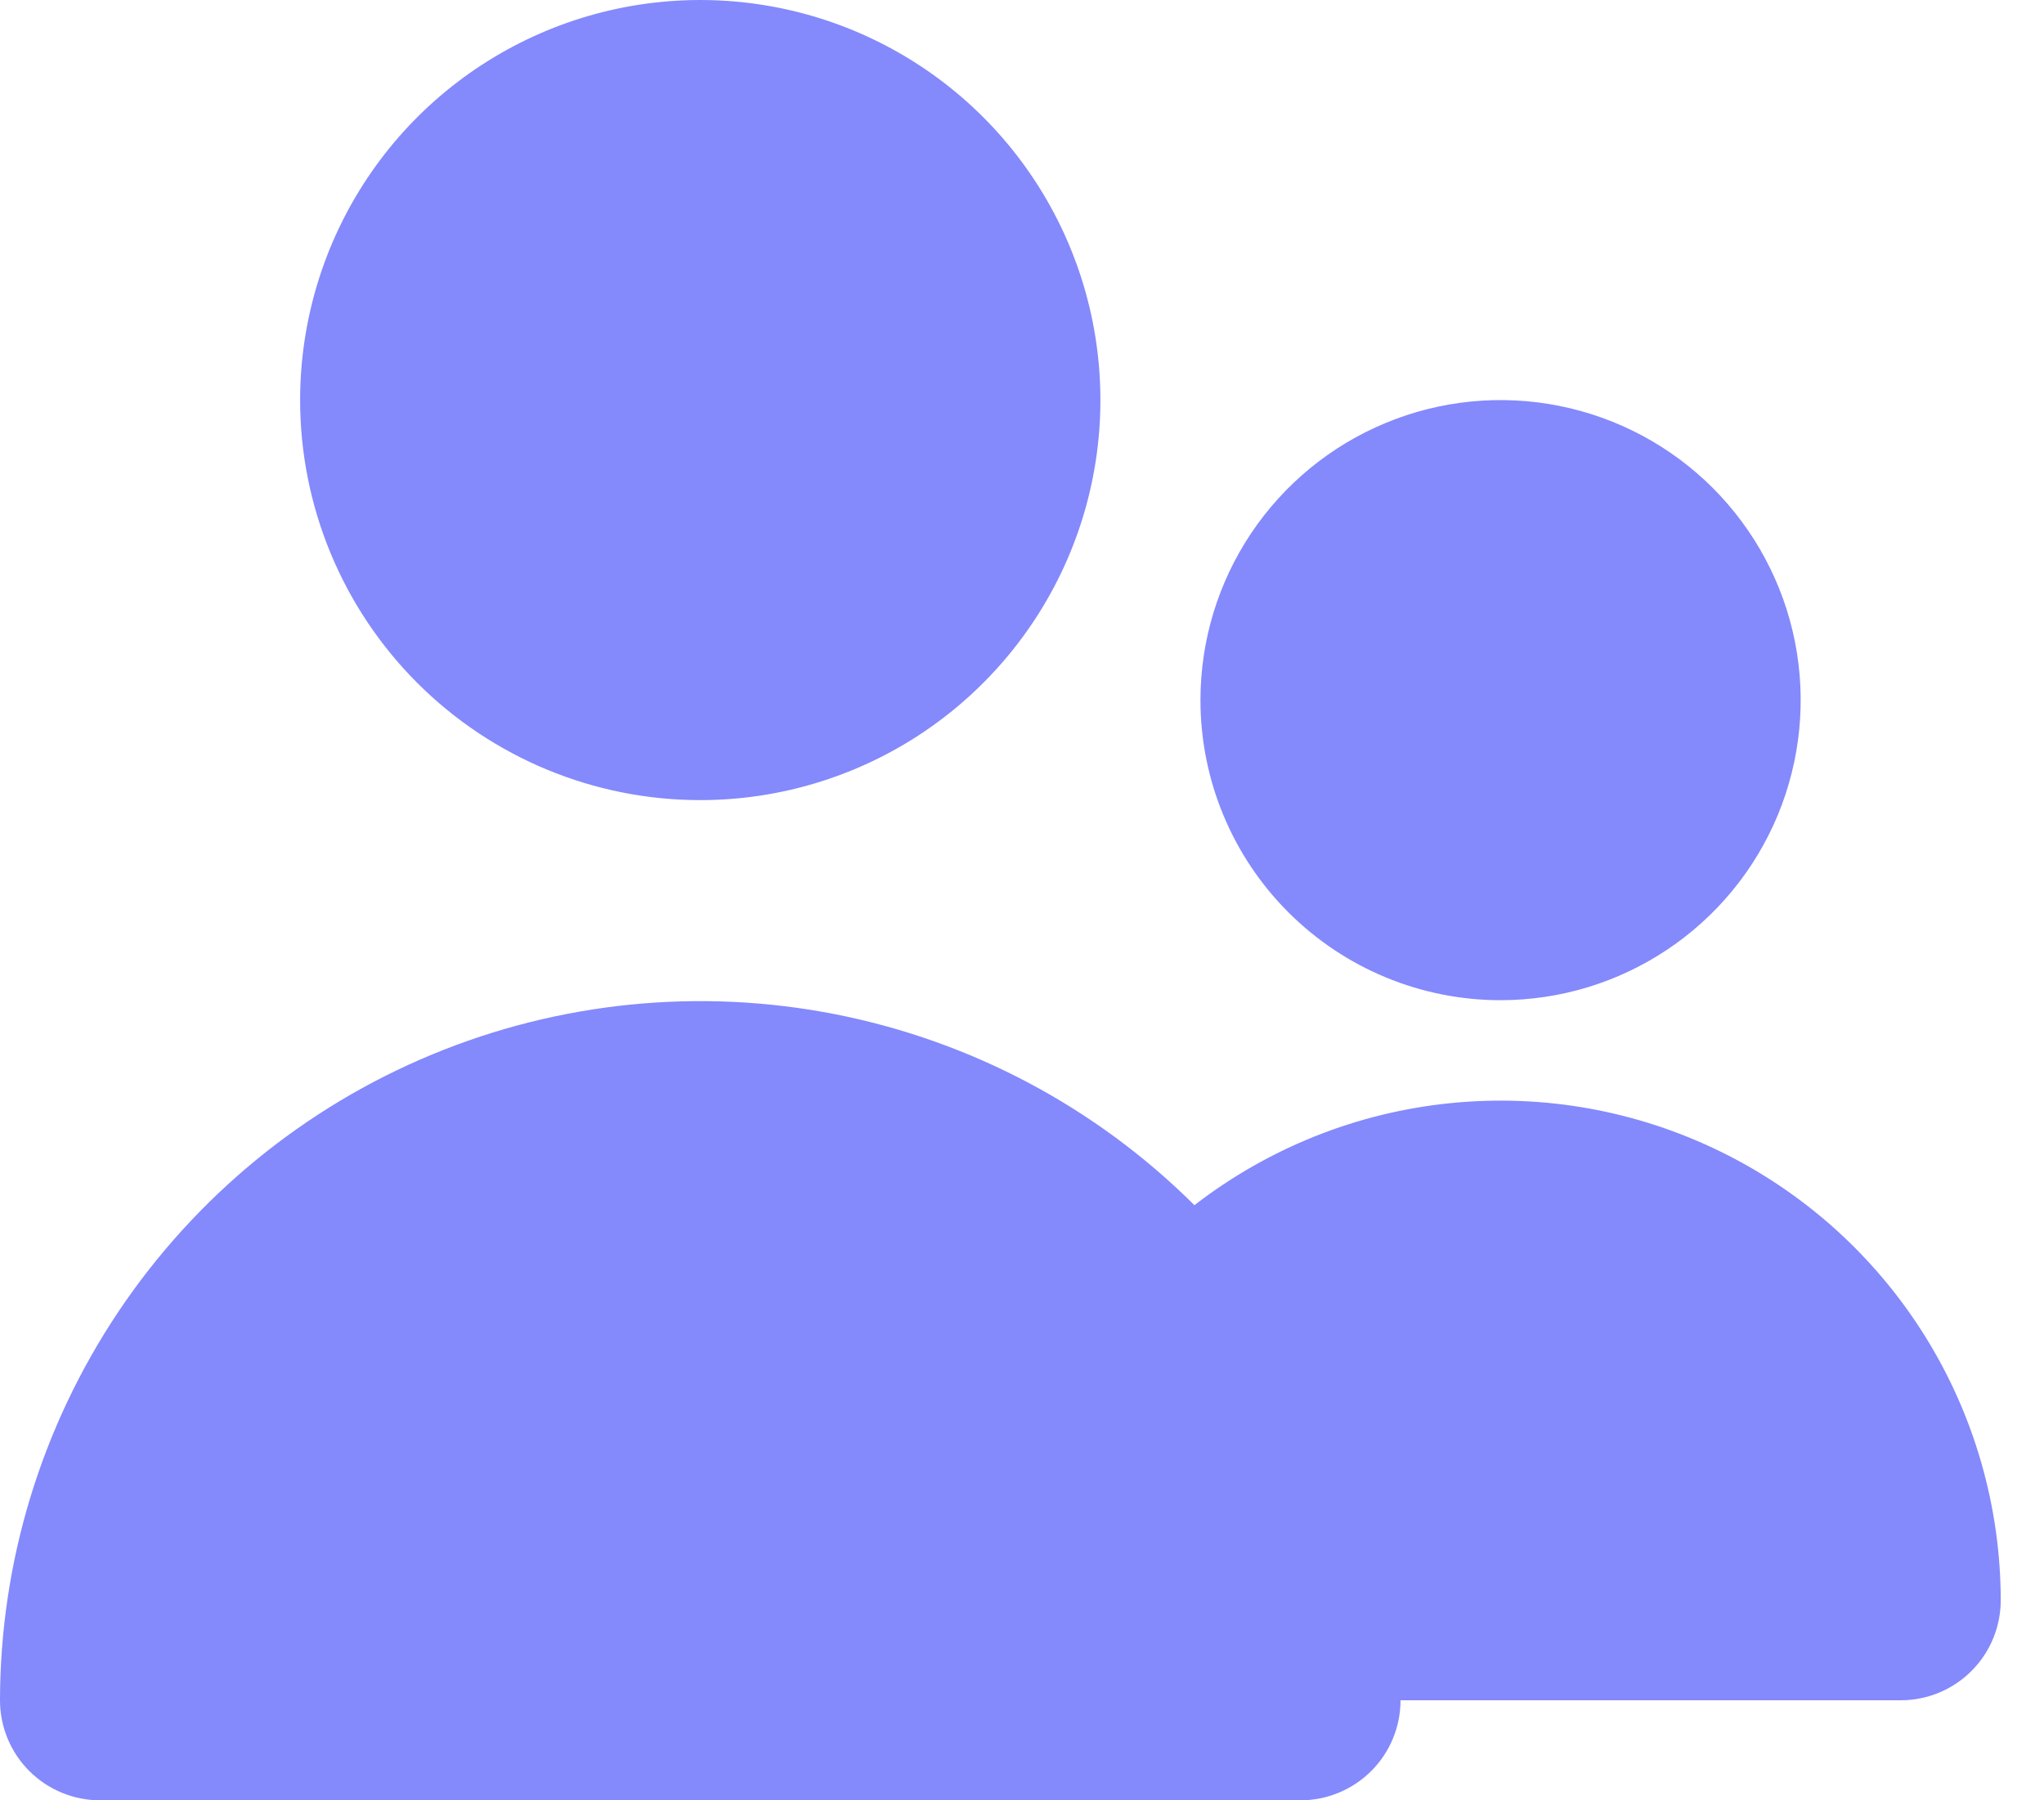 <svg width="42" height="37" viewBox="0 0 42 37" fill="none" xmlns="http://www.w3.org/2000/svg">
<path d="M14.389 16.444C16.015 16.444 17.605 15.962 18.957 15.059C20.309 14.155 21.363 12.871 21.985 11.369C22.608 9.866 22.77 8.213 22.453 6.618C22.136 5.023 21.353 3.558 20.203 2.408C19.053 1.258 17.588 0.475 15.993 0.158C14.398 -0.159 12.745 0.004 11.242 0.626C9.74 1.248 8.456 2.302 7.552 3.654C6.649 5.006 6.167 6.596 6.167 8.222C6.167 10.403 7.033 12.494 8.575 14.036C10.117 15.578 12.208 16.444 14.389 16.444ZM30.833 20.556C32.053 20.556 33.245 20.194 34.259 19.516C35.273 18.839 36.064 17.876 36.531 16.749C36.997 15.622 37.12 14.382 36.882 13.186C36.644 11.99 36.056 10.891 35.194 10.028C34.331 9.166 33.233 8.579 32.036 8.341C30.84 8.103 29.6 8.225 28.474 8.692C27.347 9.158 26.384 9.949 25.706 10.963C25.028 11.977 24.667 13.169 24.667 14.389C24.667 16.024 25.316 17.593 26.473 18.749C27.629 19.906 29.198 20.556 30.833 20.556ZM39.056 34.944C39.601 34.944 40.124 34.728 40.509 34.342C40.895 33.957 41.111 33.434 41.111 32.889C41.109 30.968 40.569 29.085 39.552 27.456C38.535 25.826 37.081 24.514 35.356 23.669C33.631 22.823 31.704 22.478 29.792 22.673C27.881 22.867 26.063 23.594 24.543 24.769C22.53 22.764 19.968 21.4 17.18 20.848C14.392 20.297 11.504 20.584 8.878 21.672C6.253 22.76 4.009 24.602 2.429 26.964C0.849 29.326 0.004 32.103 0 34.944C0 35.49 0.217 36.013 0.602 36.398C0.988 36.783 1.51 37 2.056 37H26.722C27.267 37 27.79 36.783 28.176 36.398C28.561 36.013 28.778 35.49 28.778 34.944" fill="#8489FC"/>
</svg>
